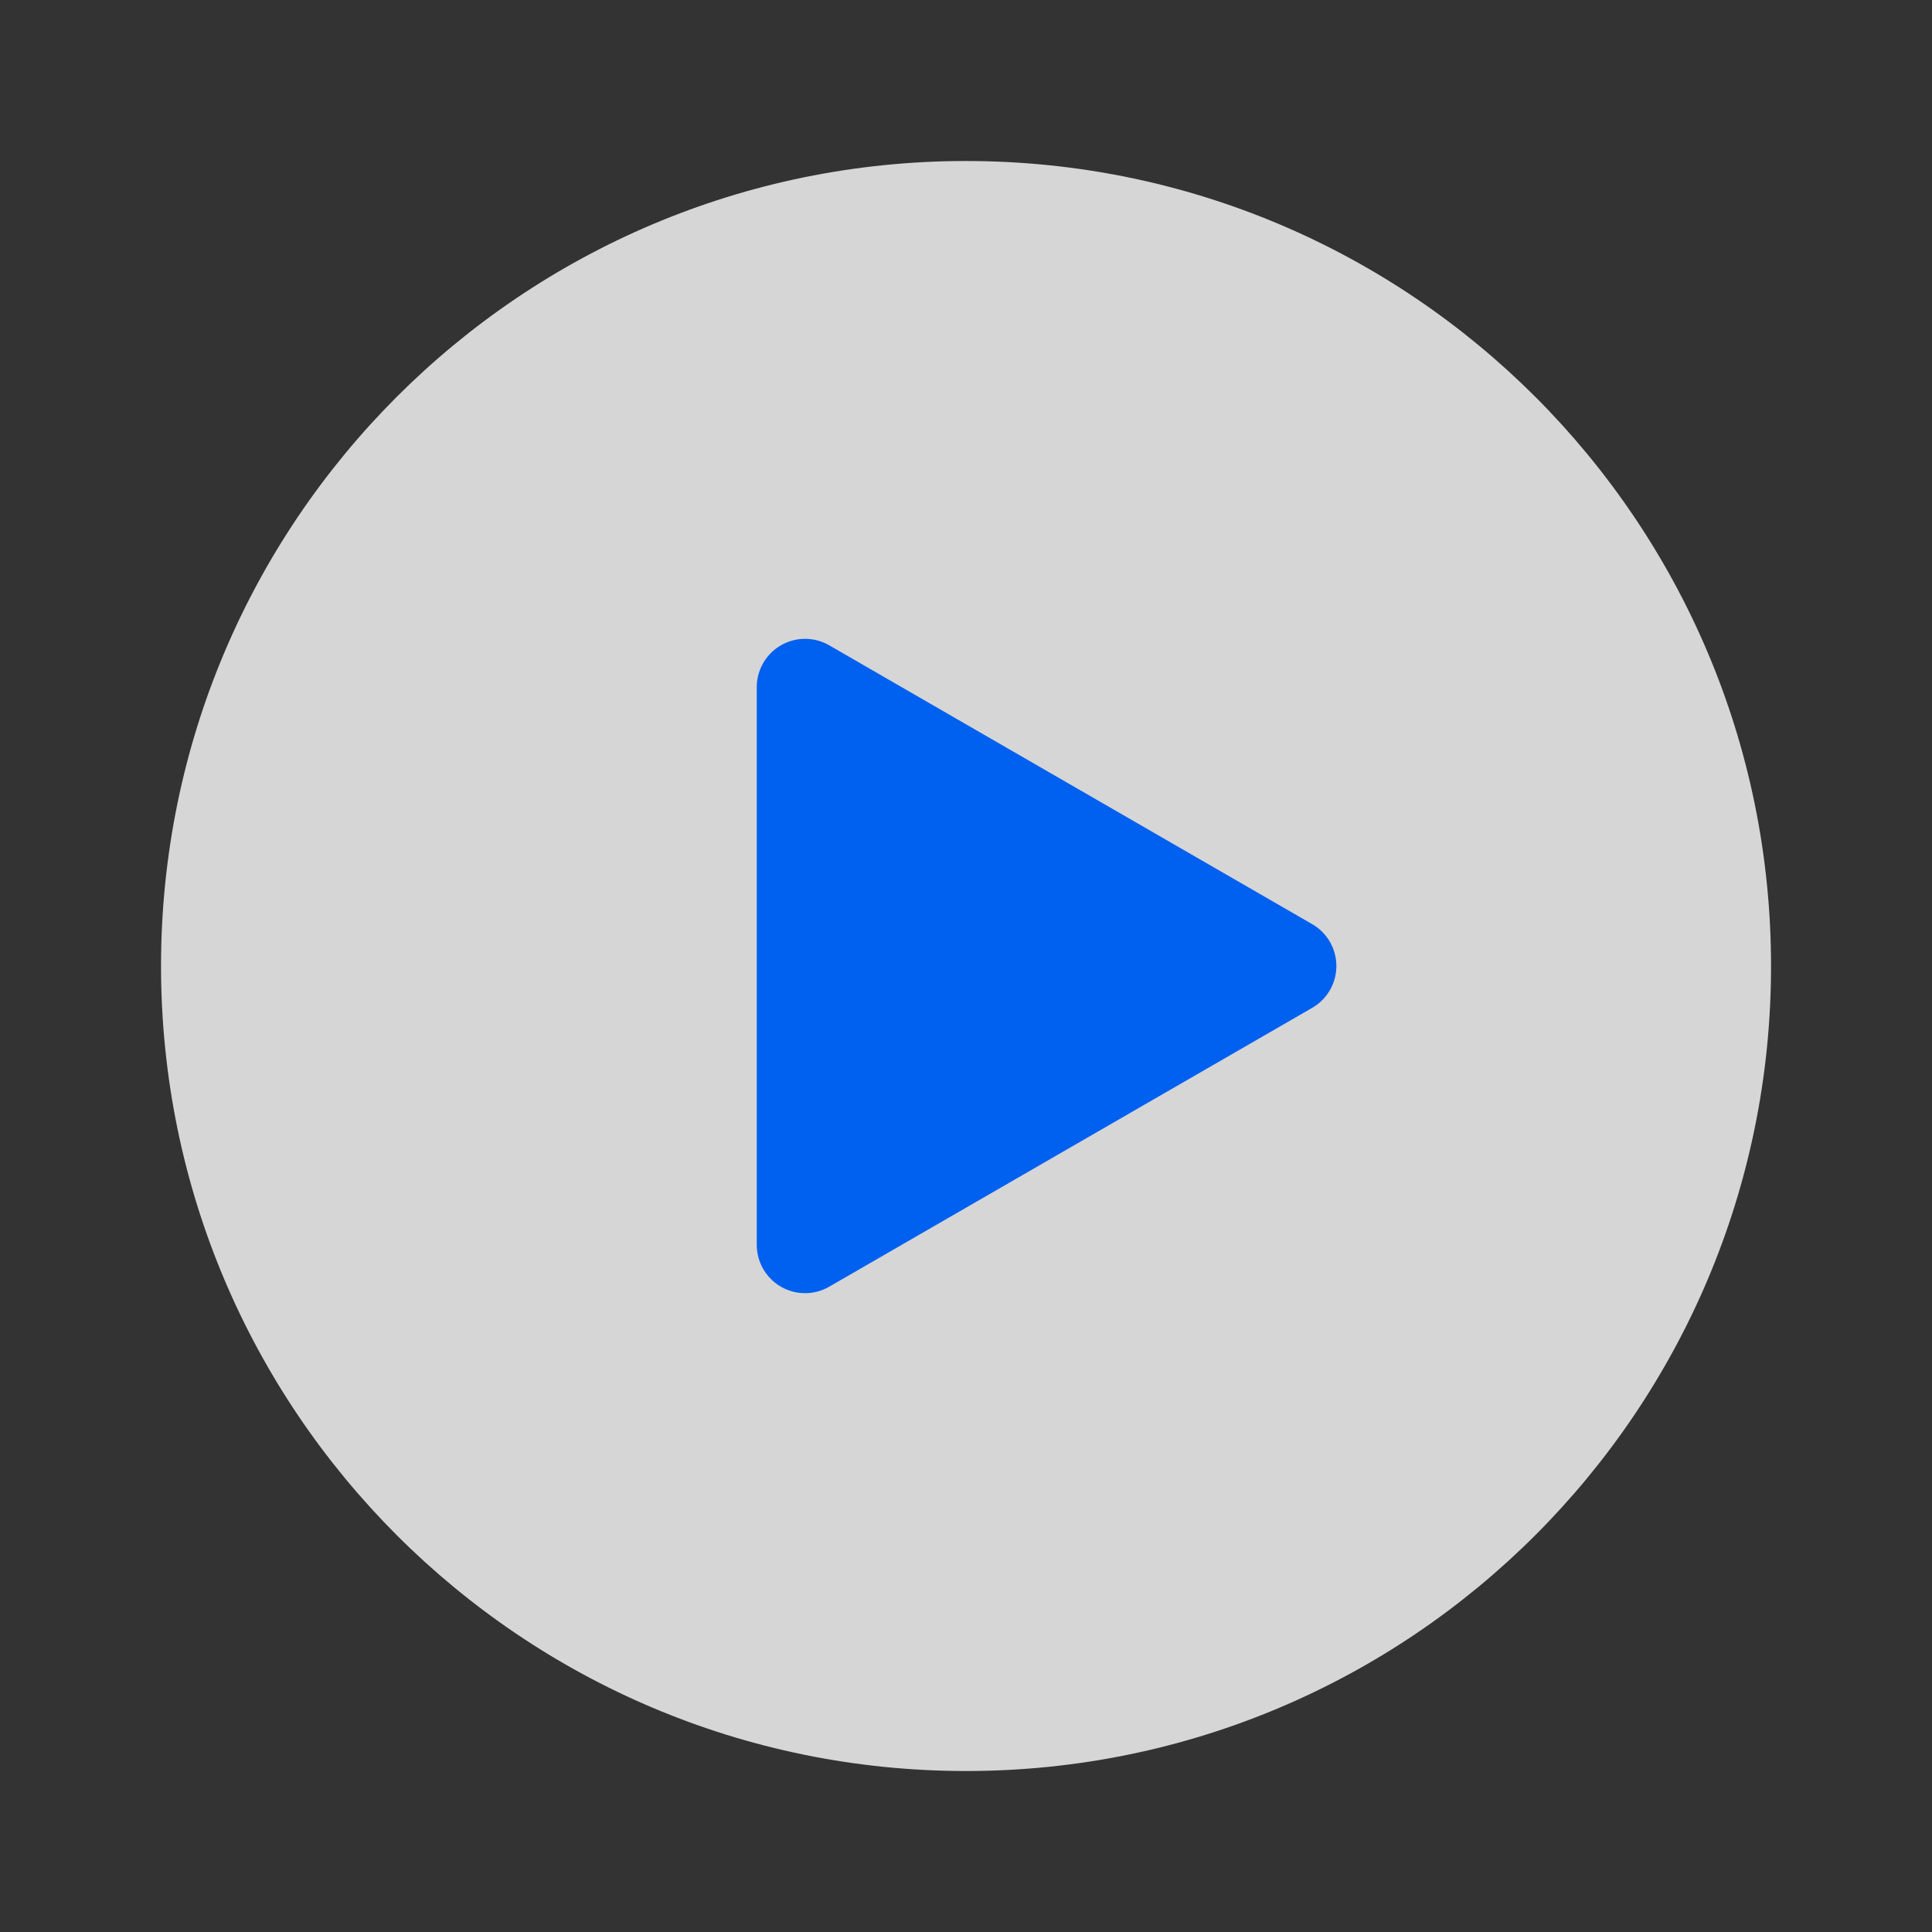 <svg width="80" height="80" viewBox="0 0 80 80" fill="none" xmlns="http://www.w3.org/2000/svg">
<rect x="0" y="0" width="80" height="80" fill="#333333" stroke="none"/>
<path d="M40.001 73.334C58.411 73.334 73.335 58.41 73.335 40C73.335 21.59 58.411 6.667 40.001 6.667C21.591 6.667 6.668 21.59 6.668 40C6.668 58.41 21.591 73.334 40.001 73.334Z" fill="white" fill-opacity="0.8"/>
<path d="M33.336 40V28.453L43.336 34.227L53.336 40L43.336 45.773L33.336 51.547V40Z" fill="#0060EF" stroke="#0060EF" stroke-width="4" stroke-linejoin="round"/>
</svg>
